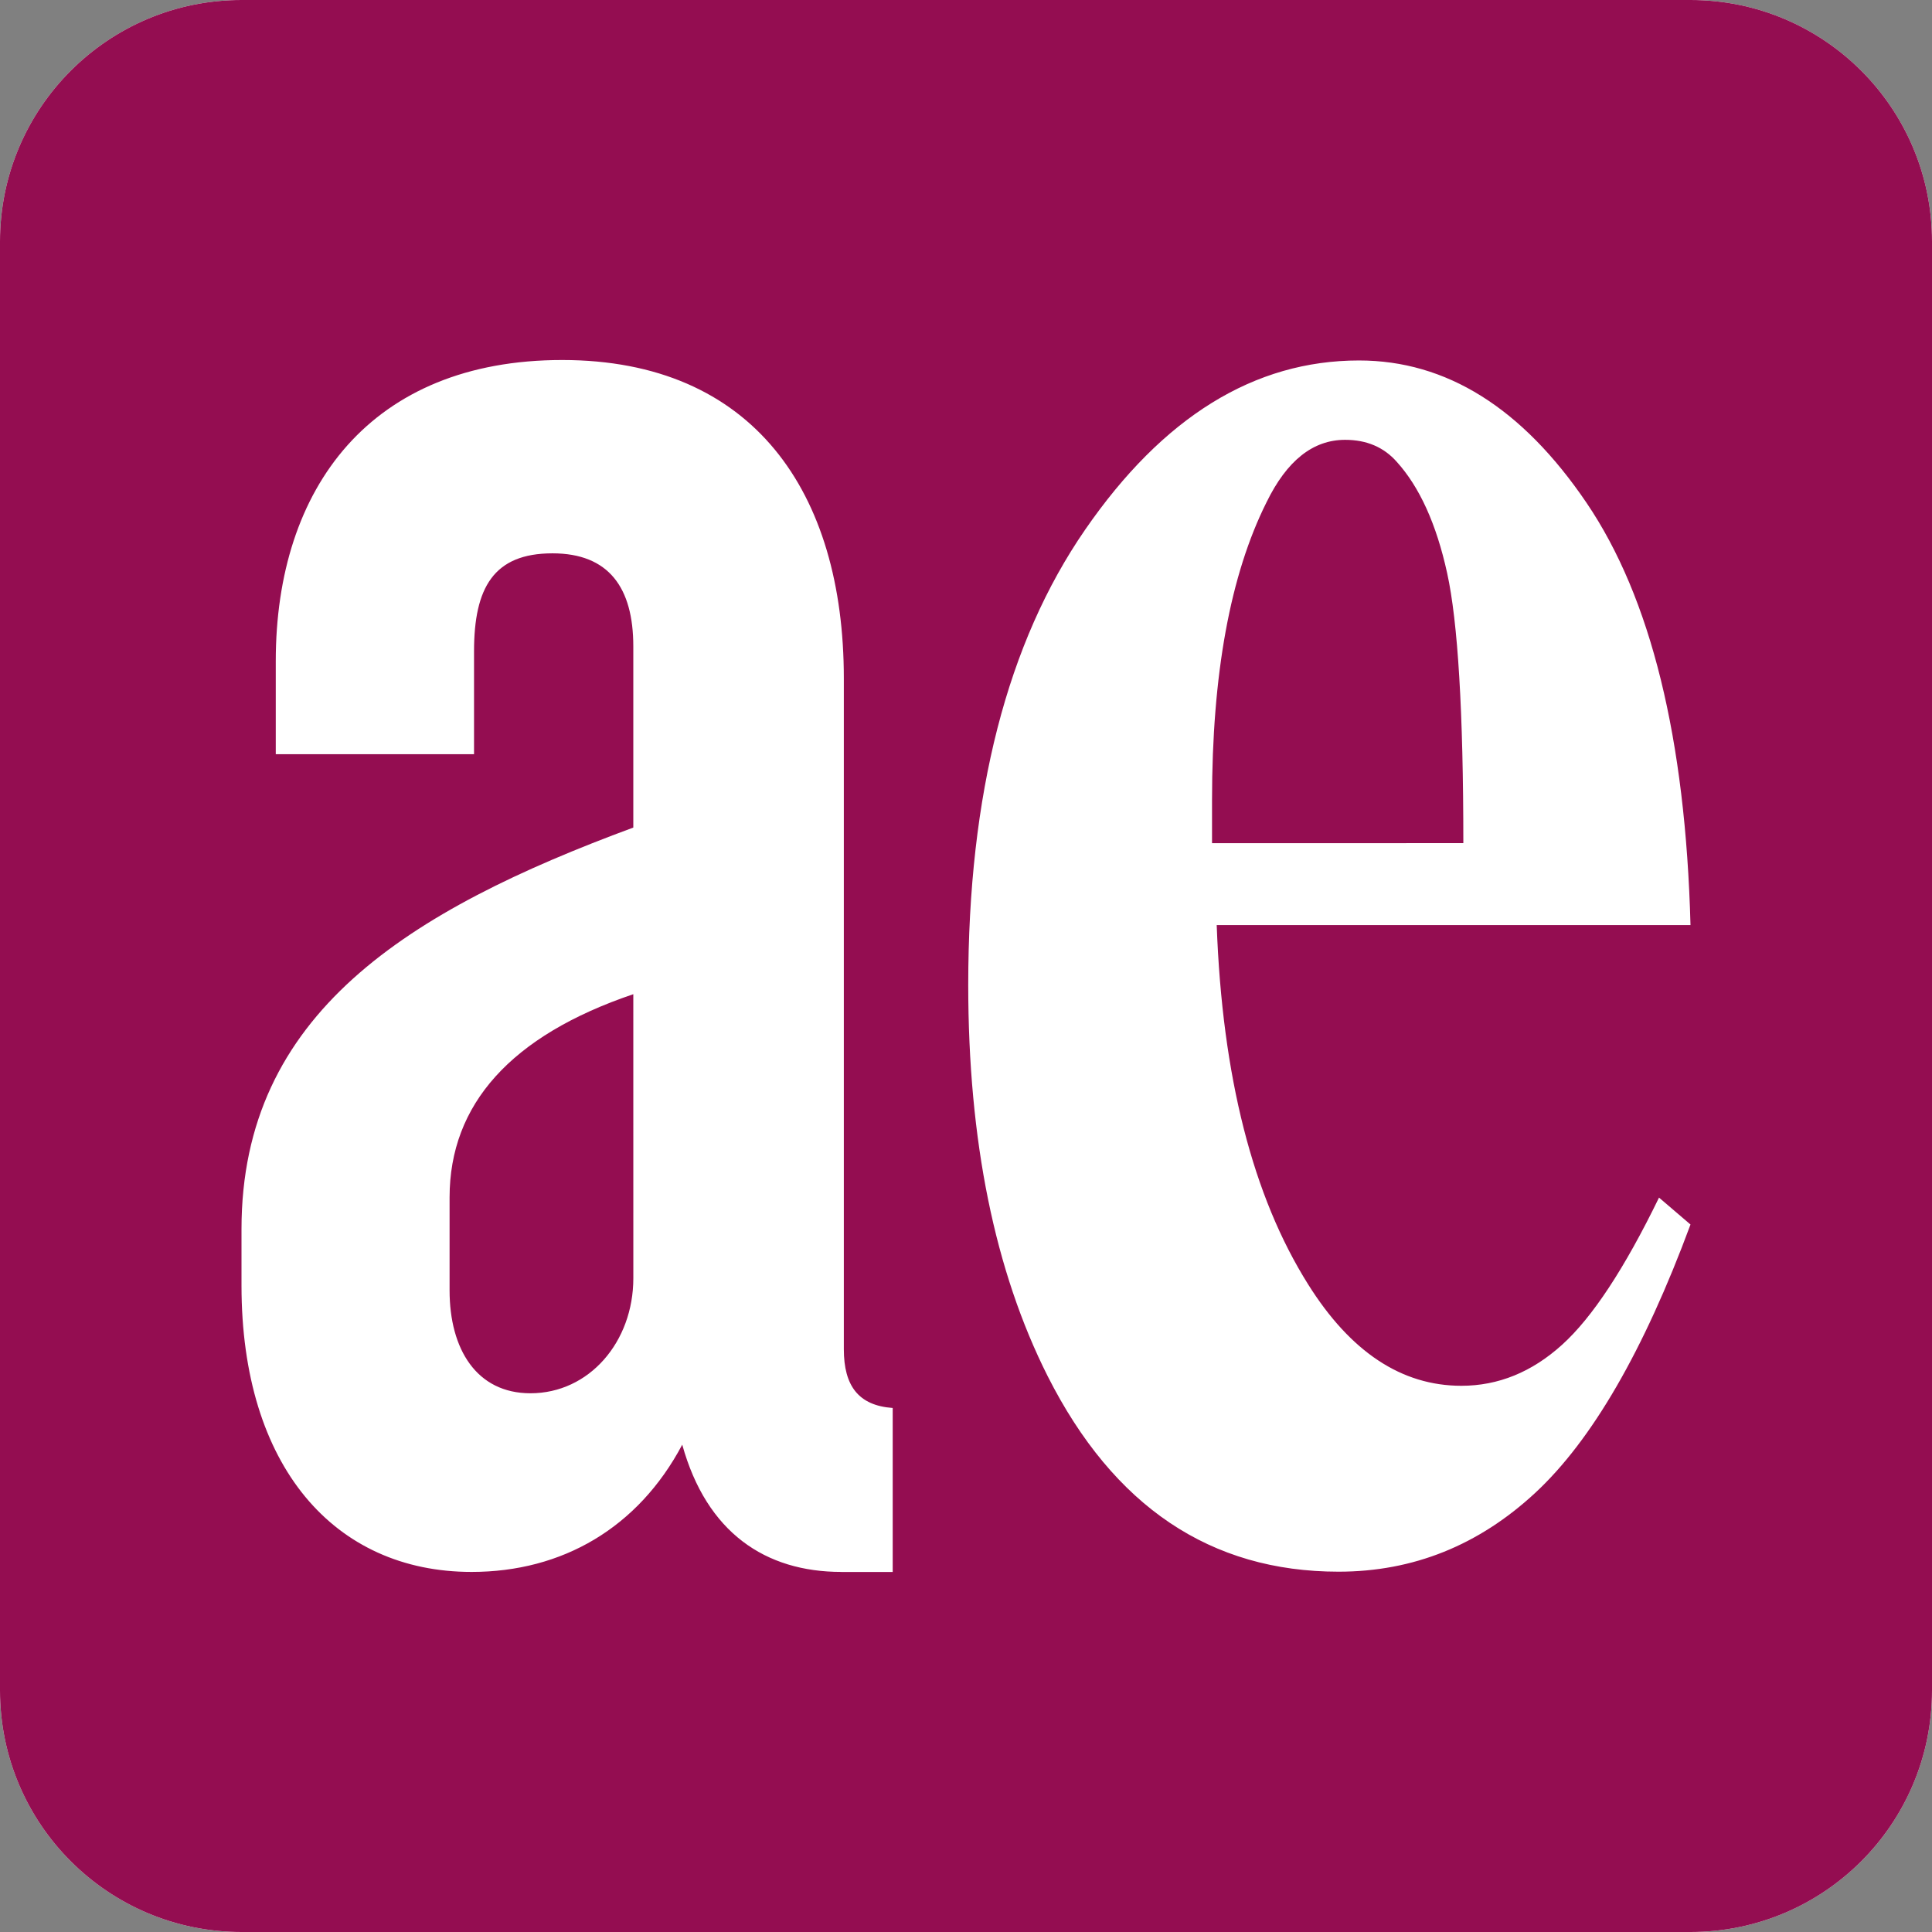 <?xml version="1.0" encoding="UTF-8" standalone="no"?>
<!DOCTYPE svg PUBLIC "-//W3C//DTD SVG 1.1//EN" "http://www.w3.org/Graphics/SVG/1.1/DTD/svg11.dtd">
<svg xmlns:xl="http://www.w3.org/1999/xlink" xmlns="http://www.w3.org/2000/svg" version="1.1" xmlns:dc="http://purl.org/dc/elements/1.1/" viewBox="224 448 64 64" width="64" height="64">
  <rect x="224" y="448" width="64" height="64" fill="#808080" stroke="none"/>
  <defs/>
  <g id="Canvas_1" stroke-dasharray="none" stroke="none" stroke-opacity="1" fill-opacity="1" fill="none">
    <title>Canvas 1</title>
    <g id="Canvas_1_Layer_1">
      <title>Layer 1</title>
      <g id="Group_287">
        <g id="Graphic_274">
          <path d="M 232 448 L 280 448 C 284.418 448 288 451.582 288 456 L 288 504 C 288 508.418 284.418 512 280 512 L 232 512 C 227.582 512 224 508.418 224 504 L 224 456 C 224 451.582 227.582 448 232 448 Z" fill="white"/>
        </g>
        <g id="Graphic_150">
          <title>path1</title>
          <path d="M 272.474 475.93 C 272.474 471.585 272.294 468.602 271.937 466.983 C 271.582 465.363 271.026 464.135 270.269 463.299 C 269.841 462.813 269.27 462.57 268.558 462.57 C 267.494 462.57 266.629 463.258 265.956 464.636 C 264.753 467.039 264.151 470.331 264.151 474.514 L 264.151 475.931 C 264.151 475.931 272.474 475.931 272.474 475.93 Z M 279.999 478.644 L 264.304 478.644 C 264.488 483.664 265.499 487.63 267.334 490.547 C 268.74 492.789 270.433 493.907 272.411 493.907 C 273.633 493.907 274.746 493.452 275.744 492.55 C 276.746 491.645 277.816 490.018 278.958 487.671 L 280 488.564 C 278.45 492.75 276.734 495.709 274.86 497.451 C 272.984 499.19 270.813 500.064 268.342 500.064 C 264.099 500.064 260.888 497.906 258.705 493.587 C 256.951 490.103 256.074 485.784 256.074 480.631 C 256.074 474.316 257.365 469.288 259.945 465.549 C 262.524 461.81 265.549 459.942 269.017 459.942 C 271.912 459.942 274.425 461.513 276.557 464.659 C 278.688 467.8 279.835 472.464 279.999 478.644 Z M 244.979 480.934 C 240.923 482.309 238.893 484.582 238.893 487.665 L 238.893 490.748 C 238.893 492.693 239.786 494.155 241.571 494.155 C 243.518 494.155 244.98 492.451 244.98 490.342 C 244.98 490.342 244.98 480.934 244.979 480.934 Z M 251.871 500.072 C 249.357 500.072 247.412 498.774 246.6 495.857 C 245.138 498.614 242.624 500.072 239.623 500.072 C 235.082 500.072 232 496.585 232 490.586 L 232 488.716 C 232 481.578 237.515 478.173 244.979 475.415 L 244.979 469.413 C 244.979 467.467 244.167 466.331 242.301 466.331 C 240.353 466.331 239.704 467.467 239.704 469.576 L 239.704 472.984 L 233.134 472.984 L 233.134 469.903 C 233.134 464.143 236.298 459.926 242.624 459.926 C 248.95 459.926 251.952 464.305 251.952 470.471 L 251.952 492.693 C 251.952 493.911 252.441 494.56 253.573 494.641 L 253.573 500.074 L 251.87 500.074 Z" fill="white"/>
        </g>
        <g id="Group_158">
          <title>aeon-unread</title>
          <g id="Graphic_159">
            <title>path38</title>
            <path d="M 232 448 C 227.582 448 224 451.582 224 456 L 224 504 C 224 508.418 227.582 512 232 512 L 280 512 C 284.418 512 288 508.418 288 504 L 288 456 C 288 451.582 284.418 448 280 448 Z M 242.623 459.926 C 248.95 459.926 251.953 464.305 251.953 470.471 L 251.953 492.693 C 251.953 493.912 252.441 494.56 253.572 494.641 L 253.572 500.074 L 251.869 500.074 L 251.871 500.072 C 249.357 500.072 247.411 498.774 246.6 495.857 C 245.137 498.614 242.624 500.072 239.623 500.072 C 235.082 500.072 232 496.585 232 490.586 L 232 488.717 C 232 481.579 237.514 478.172 244.979 475.414 L 244.979 469.412 C 244.979 467.466 244.167 466.33 242.301 466.33 C 240.354 466.33 239.703 467.467 239.703 469.576 L 239.703 472.984 L 233.135 472.984 L 233.135 469.902 C 233.135 464.143 236.297 459.926 242.623 459.926 Z M 269.018 459.941 C 271.913 459.941 274.424 461.513 276.557 464.658 C 278.688 467.8 279.835 472.465 280 478.645 L 264.305 478.645 C 264.488 483.664 265.5 487.63 267.334 490.547 C 268.74 492.788 270.432 493.906 272.41 493.906 C 273.632 493.906 274.746 493.452 275.744 492.549 C 276.747 491.644 277.816 490.018 278.957 487.672 L 280 488.564 C 278.45 492.751 276.734 495.709 274.859 497.451 C 272.984 499.19 270.812 500.064 268.342 500.064 C 264.099 500.064 260.888 497.905 258.705 493.586 C 256.951 490.102 256.074 485.783 256.074 480.631 C 256.074 474.315 257.365 469.288 259.945 465.549 C 262.524 461.81 265.55 459.941 269.018 459.941 Z M 268.559 462.57 C 267.495 462.57 266.63 463.257 265.957 464.635 C 264.754 467.038 264.15 470.331 264.15 474.514 L 264.15 475.932 C 264.15 475.932 272.475 475.931 272.475 475.93 C 272.475 471.585 272.295 468.601 271.938 466.982 C 271.583 465.363 271.026 464.135 270.27 463.299 C 269.841 462.813 269.271 462.57 268.559 462.57 Z M 244.979 480.934 C 240.923 482.309 238.893 484.583 238.893 487.666 L 238.893 490.748 C 238.893 492.693 239.787 494.154 241.572 494.154 C 243.519 494.154 244.98 492.451 244.98 490.342 C 244.98 490.342 244.979 480.934 244.979 480.934 Z" fill="#940d51"/>
          </g>
        </g>
      </g>
    </g>
  </g>
</svg>
